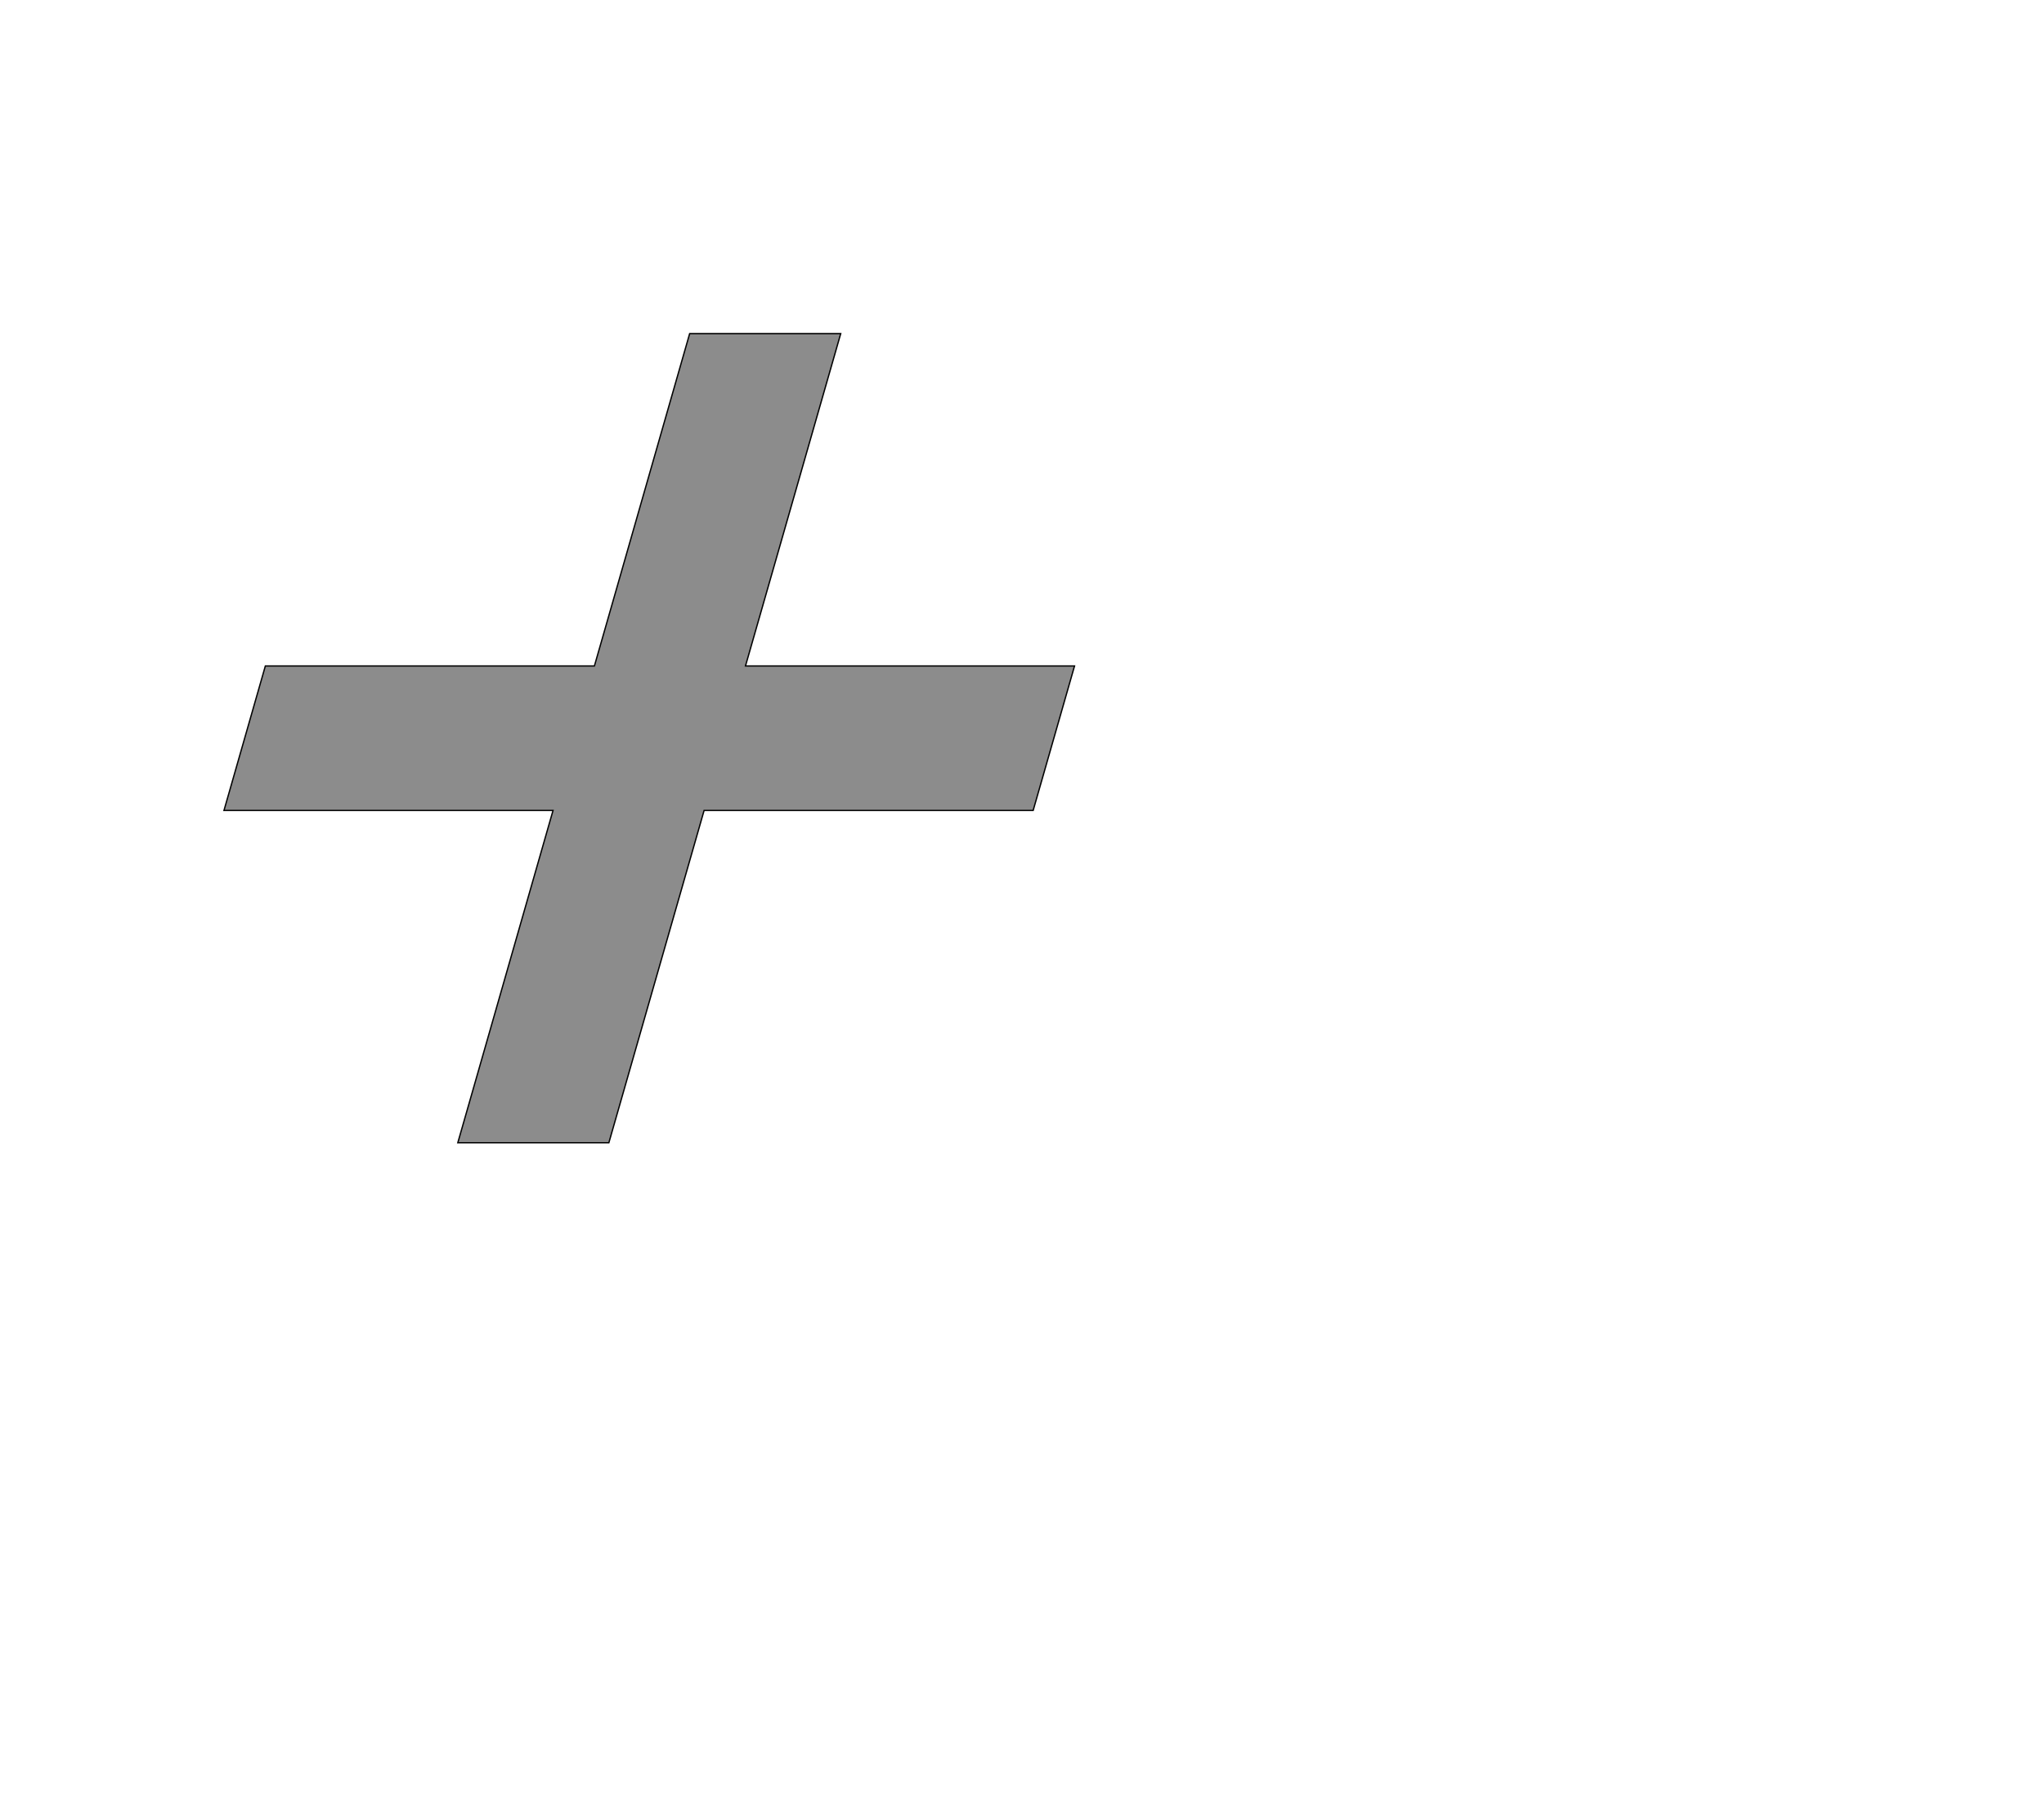 <!--
BEGIN METADATA

BBOX_X_MIN 241
BBOX_Y_MIN 42
BBOX_X_MAX 1536
BBOX_Y_MAX 1274
WIDTH 1295
HEIGHT 1232
H_BEARING_X 241
H_BEARING_Y 1274
H_ADVANCE 1400
V_BEARING_X -459
V_BEARING_Y 408
V_ADVANCE 2048
ORIGIN_X 0
ORIGIN_Y 0

END METADATA
-->

<svg width='3112px' height='2742px' xmlns='http://www.w3.org/2000/svg' version='1.1'>

 <!-- make sure glyph is visible within svg window -->
 <g fill-rule='nonzero'  transform='translate(100 1782)'>

  <!-- draw actual outline using lines and Bezier curves-->
  <path fill='black' stroke='black' fill-opacity='0.45'  stroke-width='2'  d='
 M 950,-1274
 L 1180,-1274
 L 1035,-768
 L 1536,-768
 L 1473,-548
 L 972,-548
 L 827,-42
 L 597,-42
 L 742,-548
 L 241,-548
 L 304,-768
 L 805,-768
 L 950,-1274
 Z

  '/>
 </g>
</svg>
